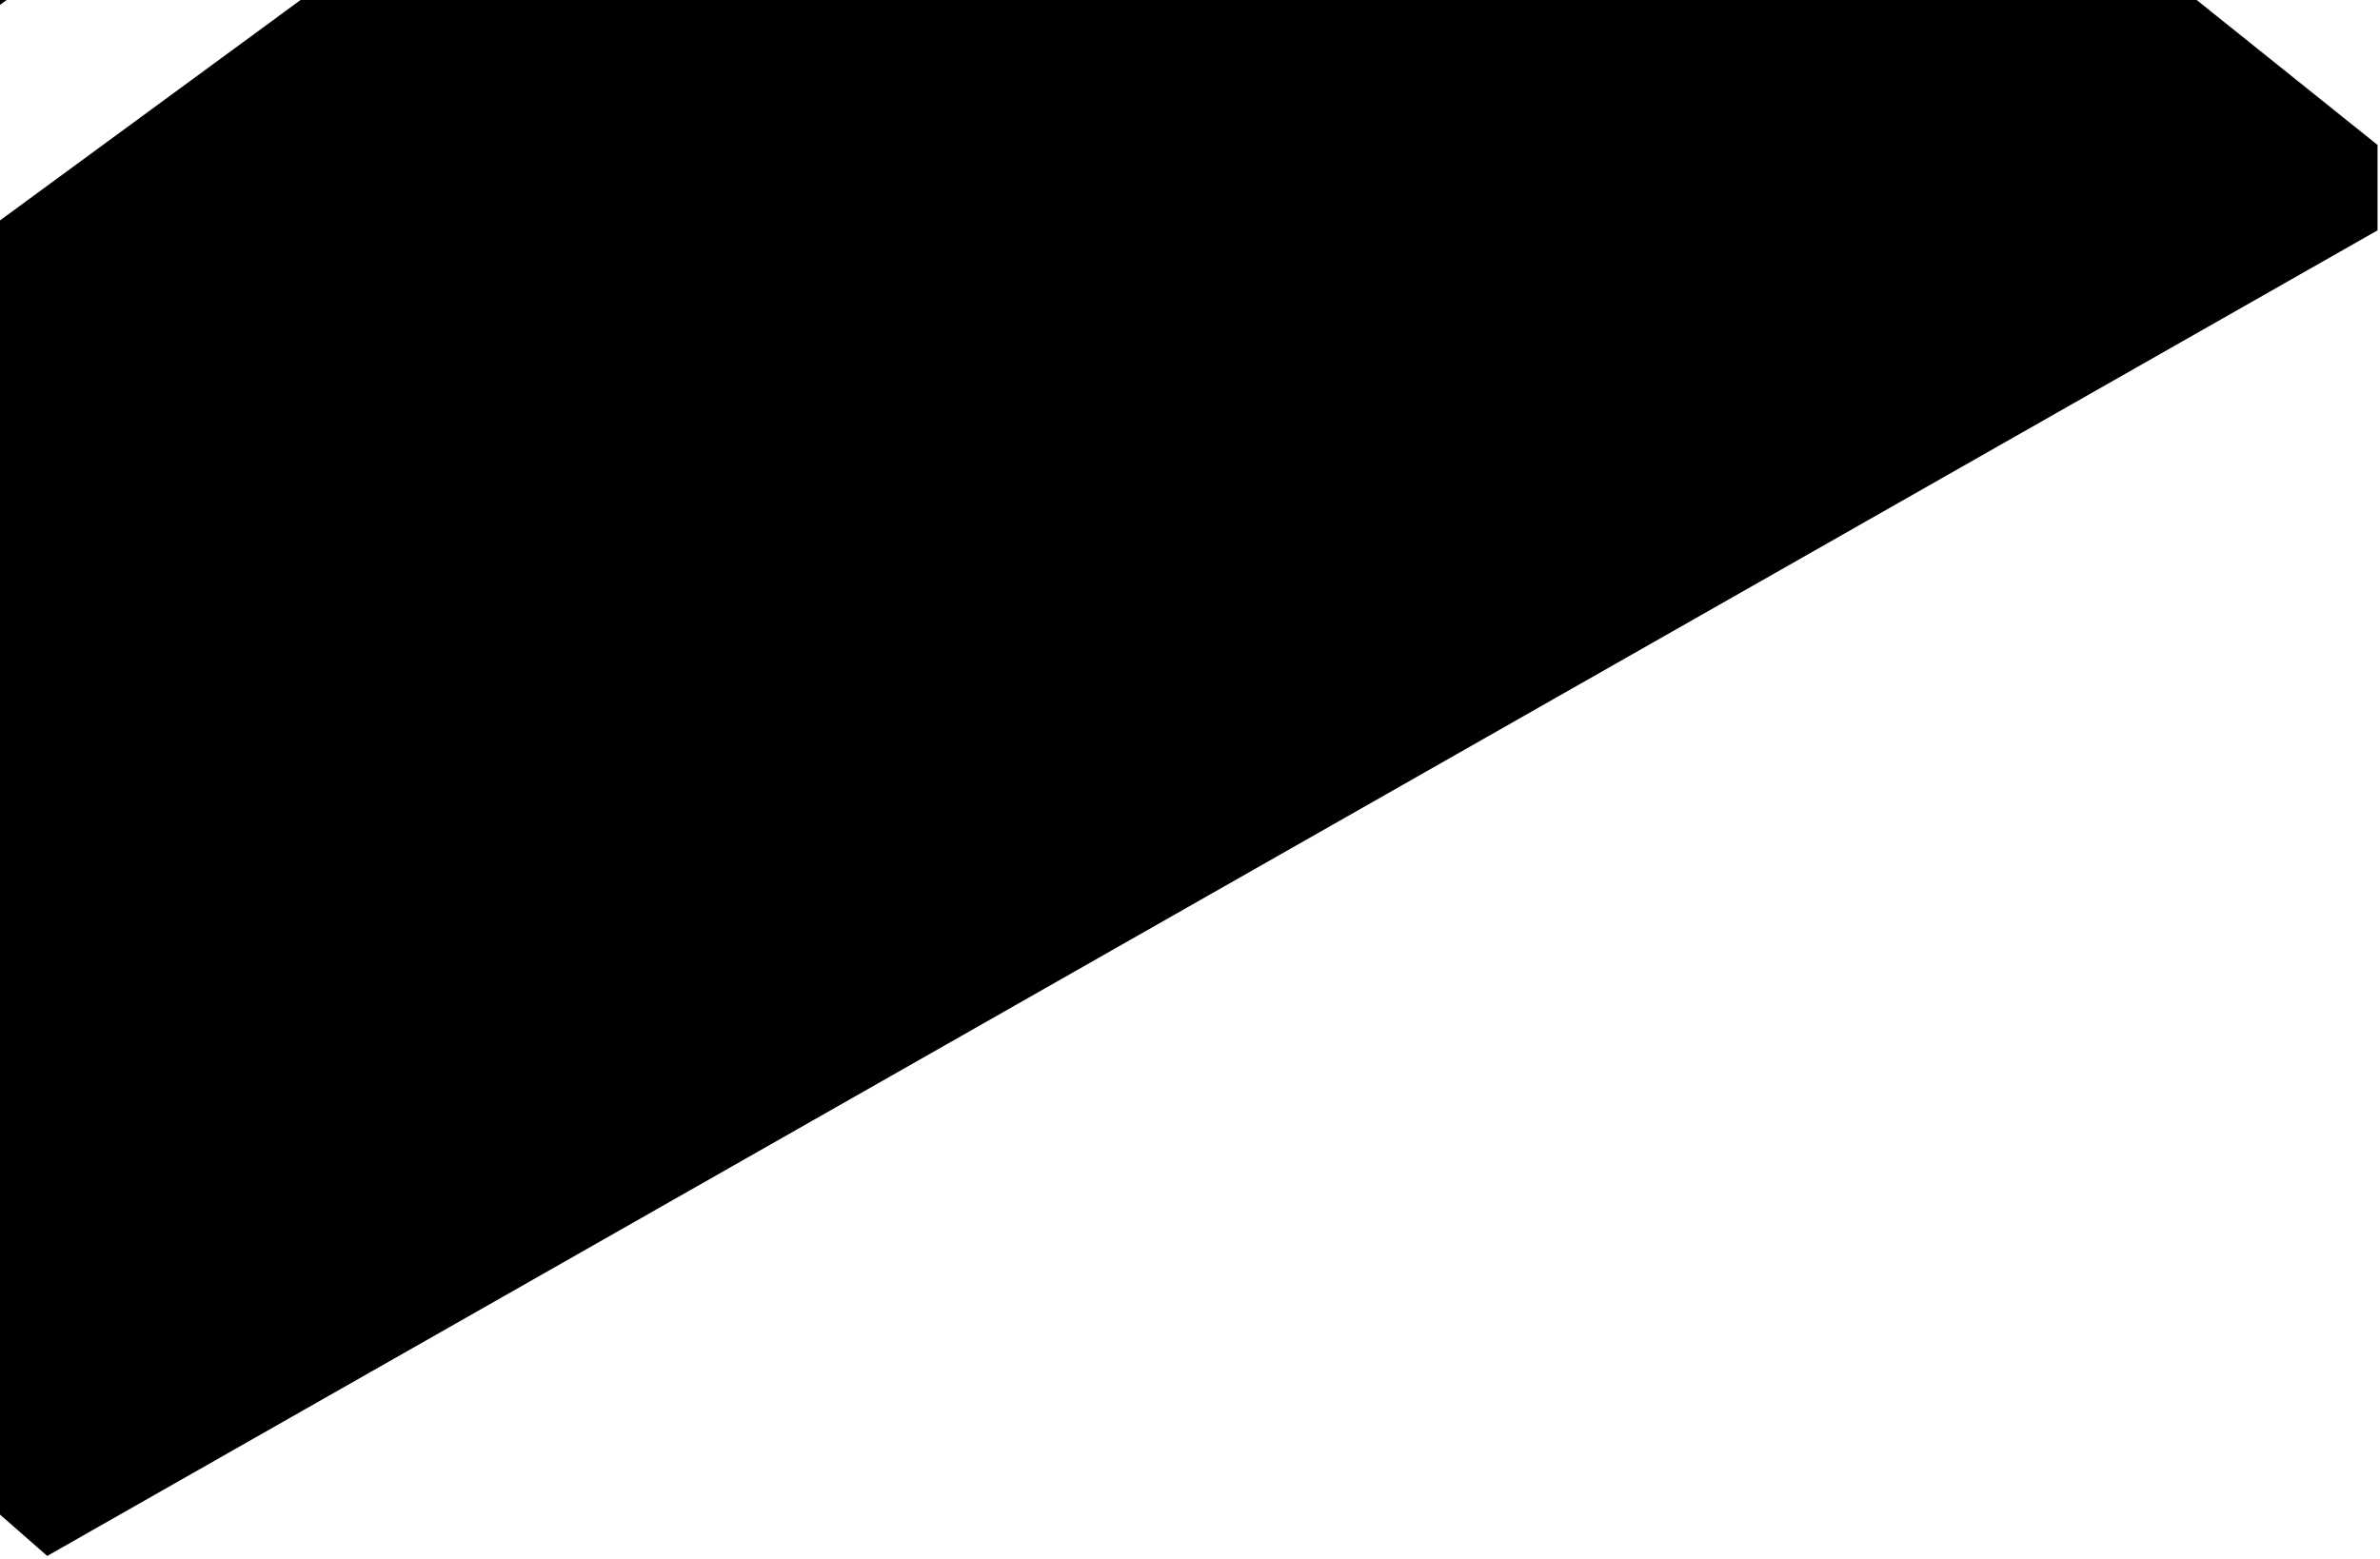 <svg width="699" height="458" viewBox="0 0 699 458" fill="none" xmlns="http://www.w3.org/2000/svg">
<path fill-rule="evenodd" clip-rule="evenodd" d="M698.275 67.67V42.573L645.159 0H88.276L0 64.754V444.937L13.868 457.085L698.275 67.67ZM1.951 0H0V1.431L1.951 0Z" fill="black"/>
</svg>
